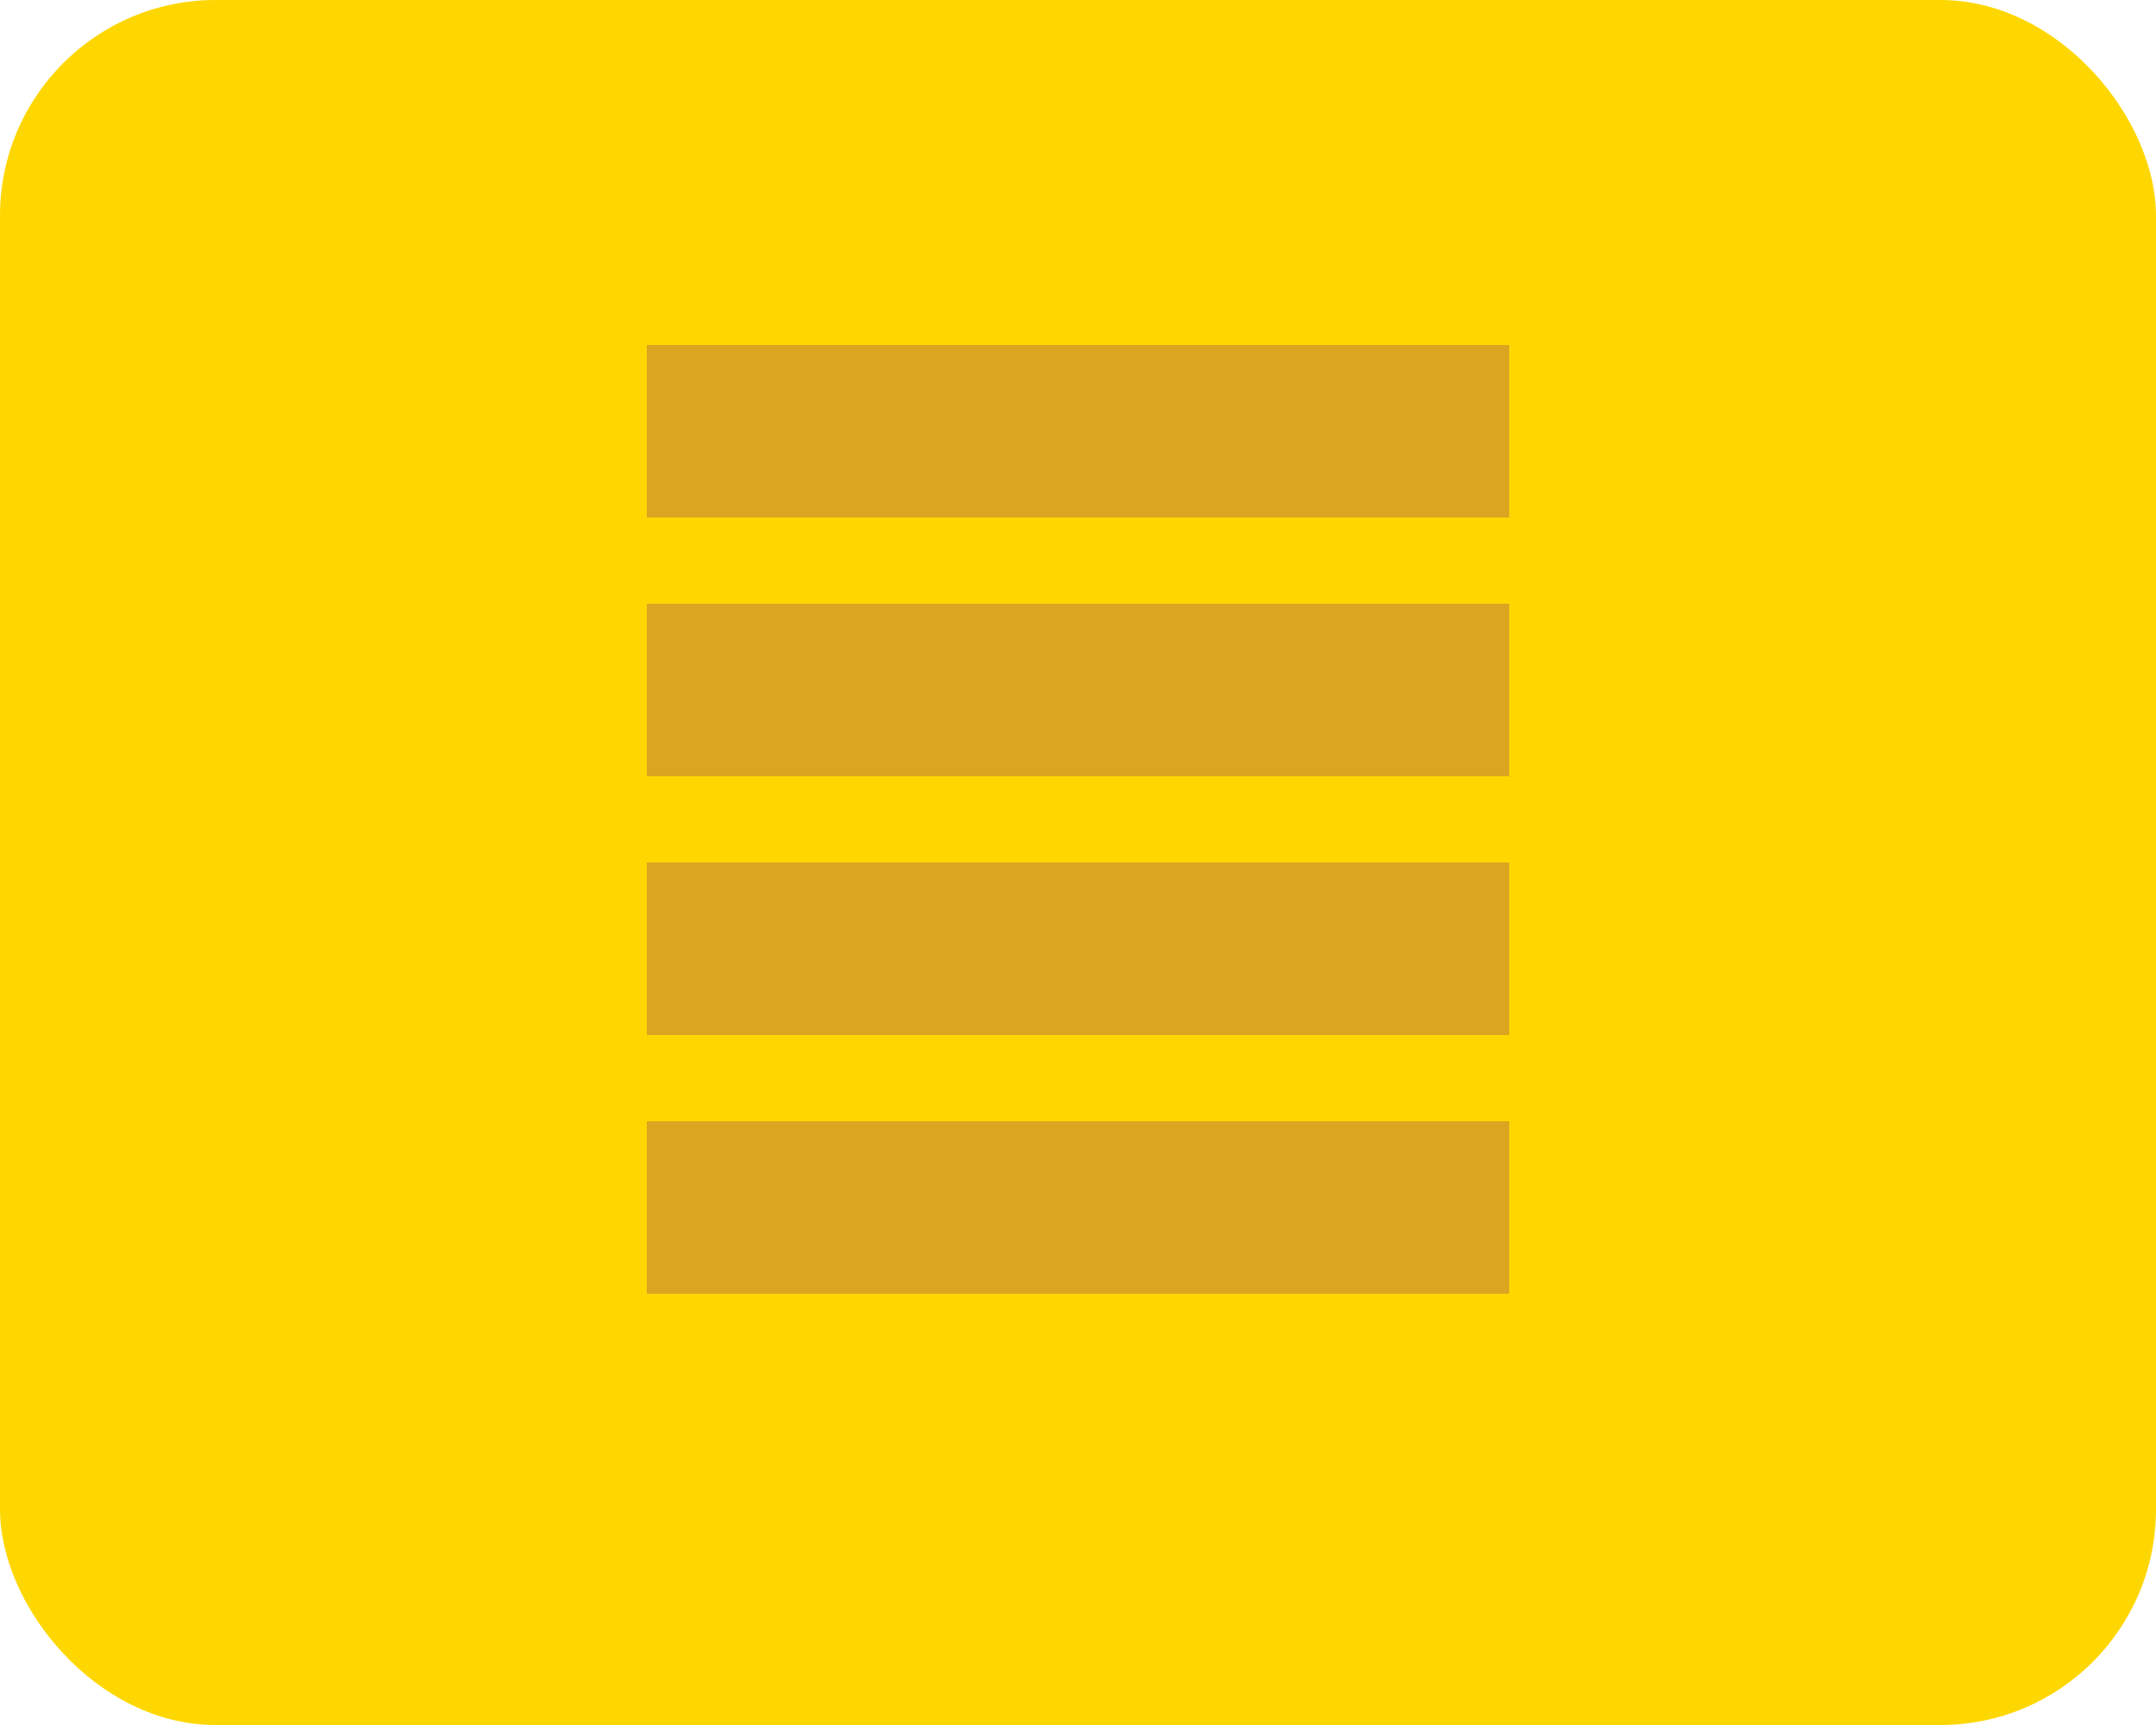 <svg xmlns="http://www.w3.org/2000/svg" viewBox="0 0 50 40">
  <rect width="50" height="40" rx="5" fill="#FFD700"/>
  <path d="M15 8h20v4H15z" fill="#DAA520"/>
  <path d="M15 14h20v4H15z" fill="#DAA520"/>
  <path d="M15 20h20v4H15z" fill="#DAA520"/>
  <path d="M15 26h20v4H15z" fill="#DAA520"/>
</svg> 